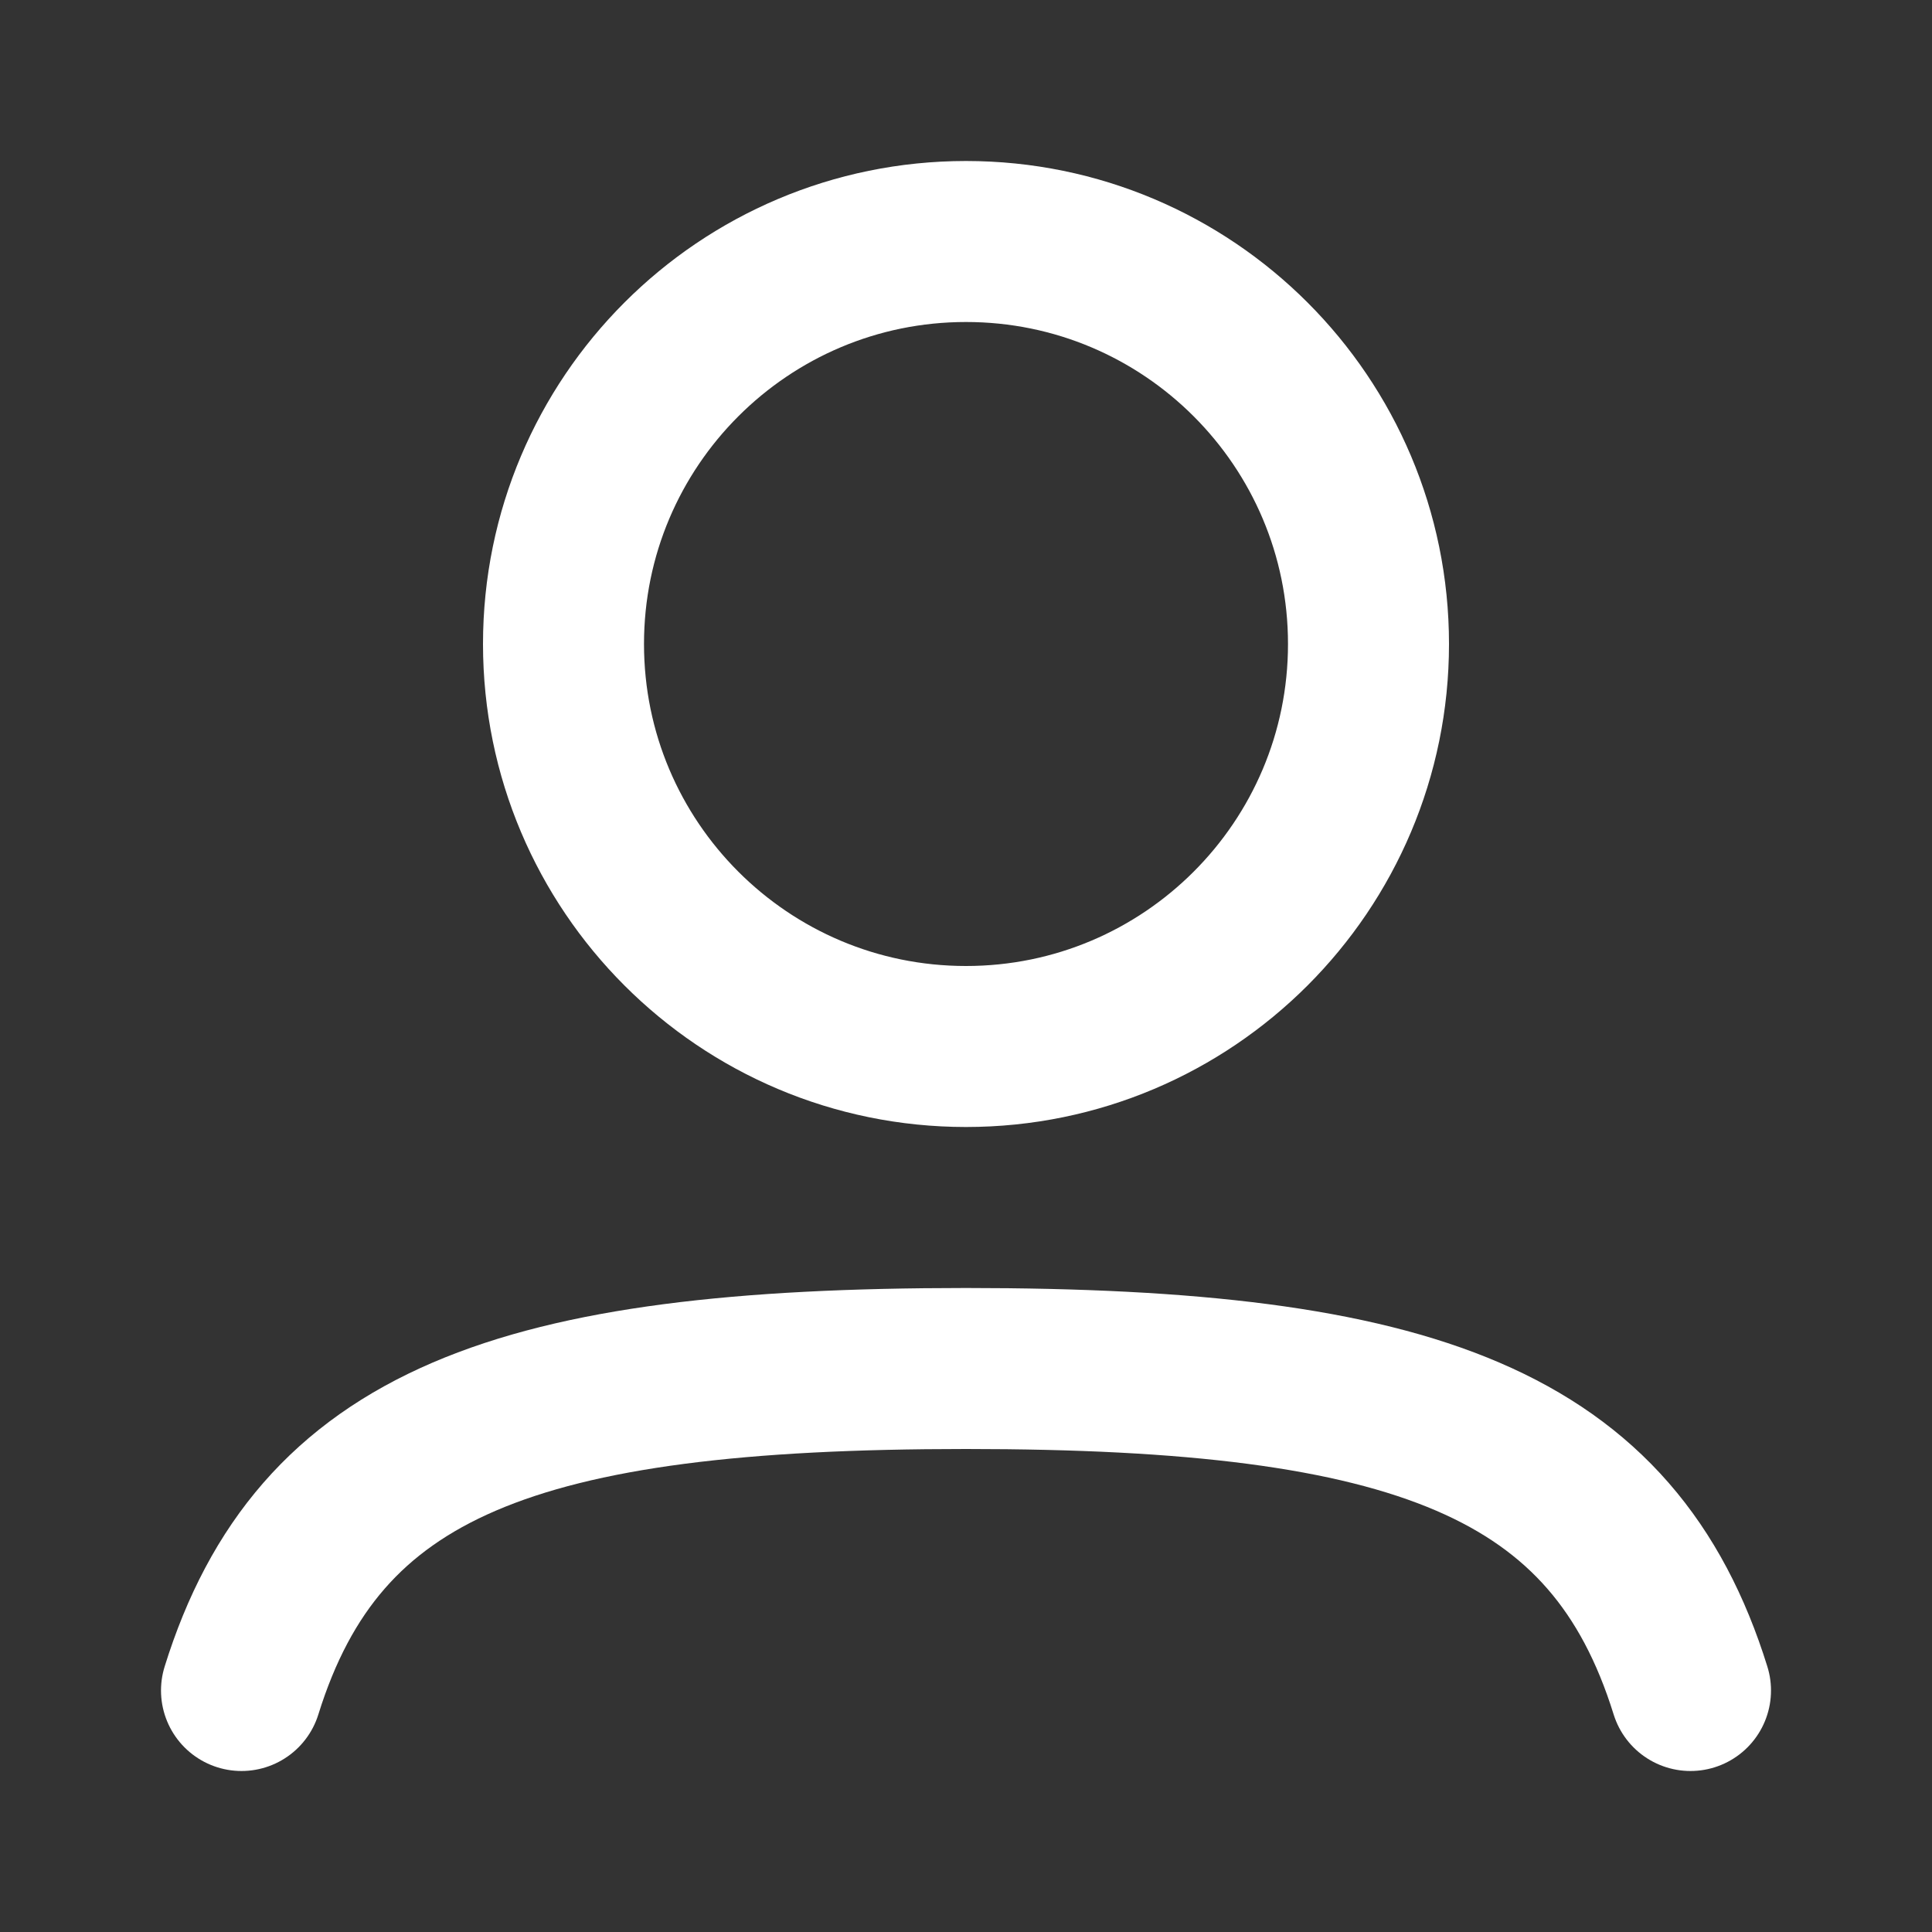 <?xml version="1.0" encoding="utf-8"?>
<svg
                    xmlns="http://www.w3.org/2000/svg"
                    fill="none"
                    viewBox="0 0 24 24"
                  >
                    <rect x="0" y="0" width="24" height="24" fill="#333333" stroke="none"/>
                    <g stroke-width="0" id="SVGRepo_bgCarrier"></g>
                    <g
                      stroke-linejoin="round"
                      stroke-linecap="round"
                      id="SVGRepo_tracerCarrier"
                    ></g>
                    <g id="SVGRepo_iconCarrier">
                      <path
                        stroke-width="2"
                        stroke="#ffffff"
                        d="M17 8C17 10.761 14.761 13 12 13C9.239 13 7 10.761 7 8C7 5.239 9.239 3 12 3C14.761 3 17 5.239 17 8Z"
                      ></path>
                      <path
                        stroke-linecap="round"
                        stroke-width="2"
                        stroke="#ffffff"
                        d="M3 21C3.957 17.924 6.42 17 12 17C17.58 17 20.043 17.924 21 21"
                      ></path>
                    </g></svg
                >